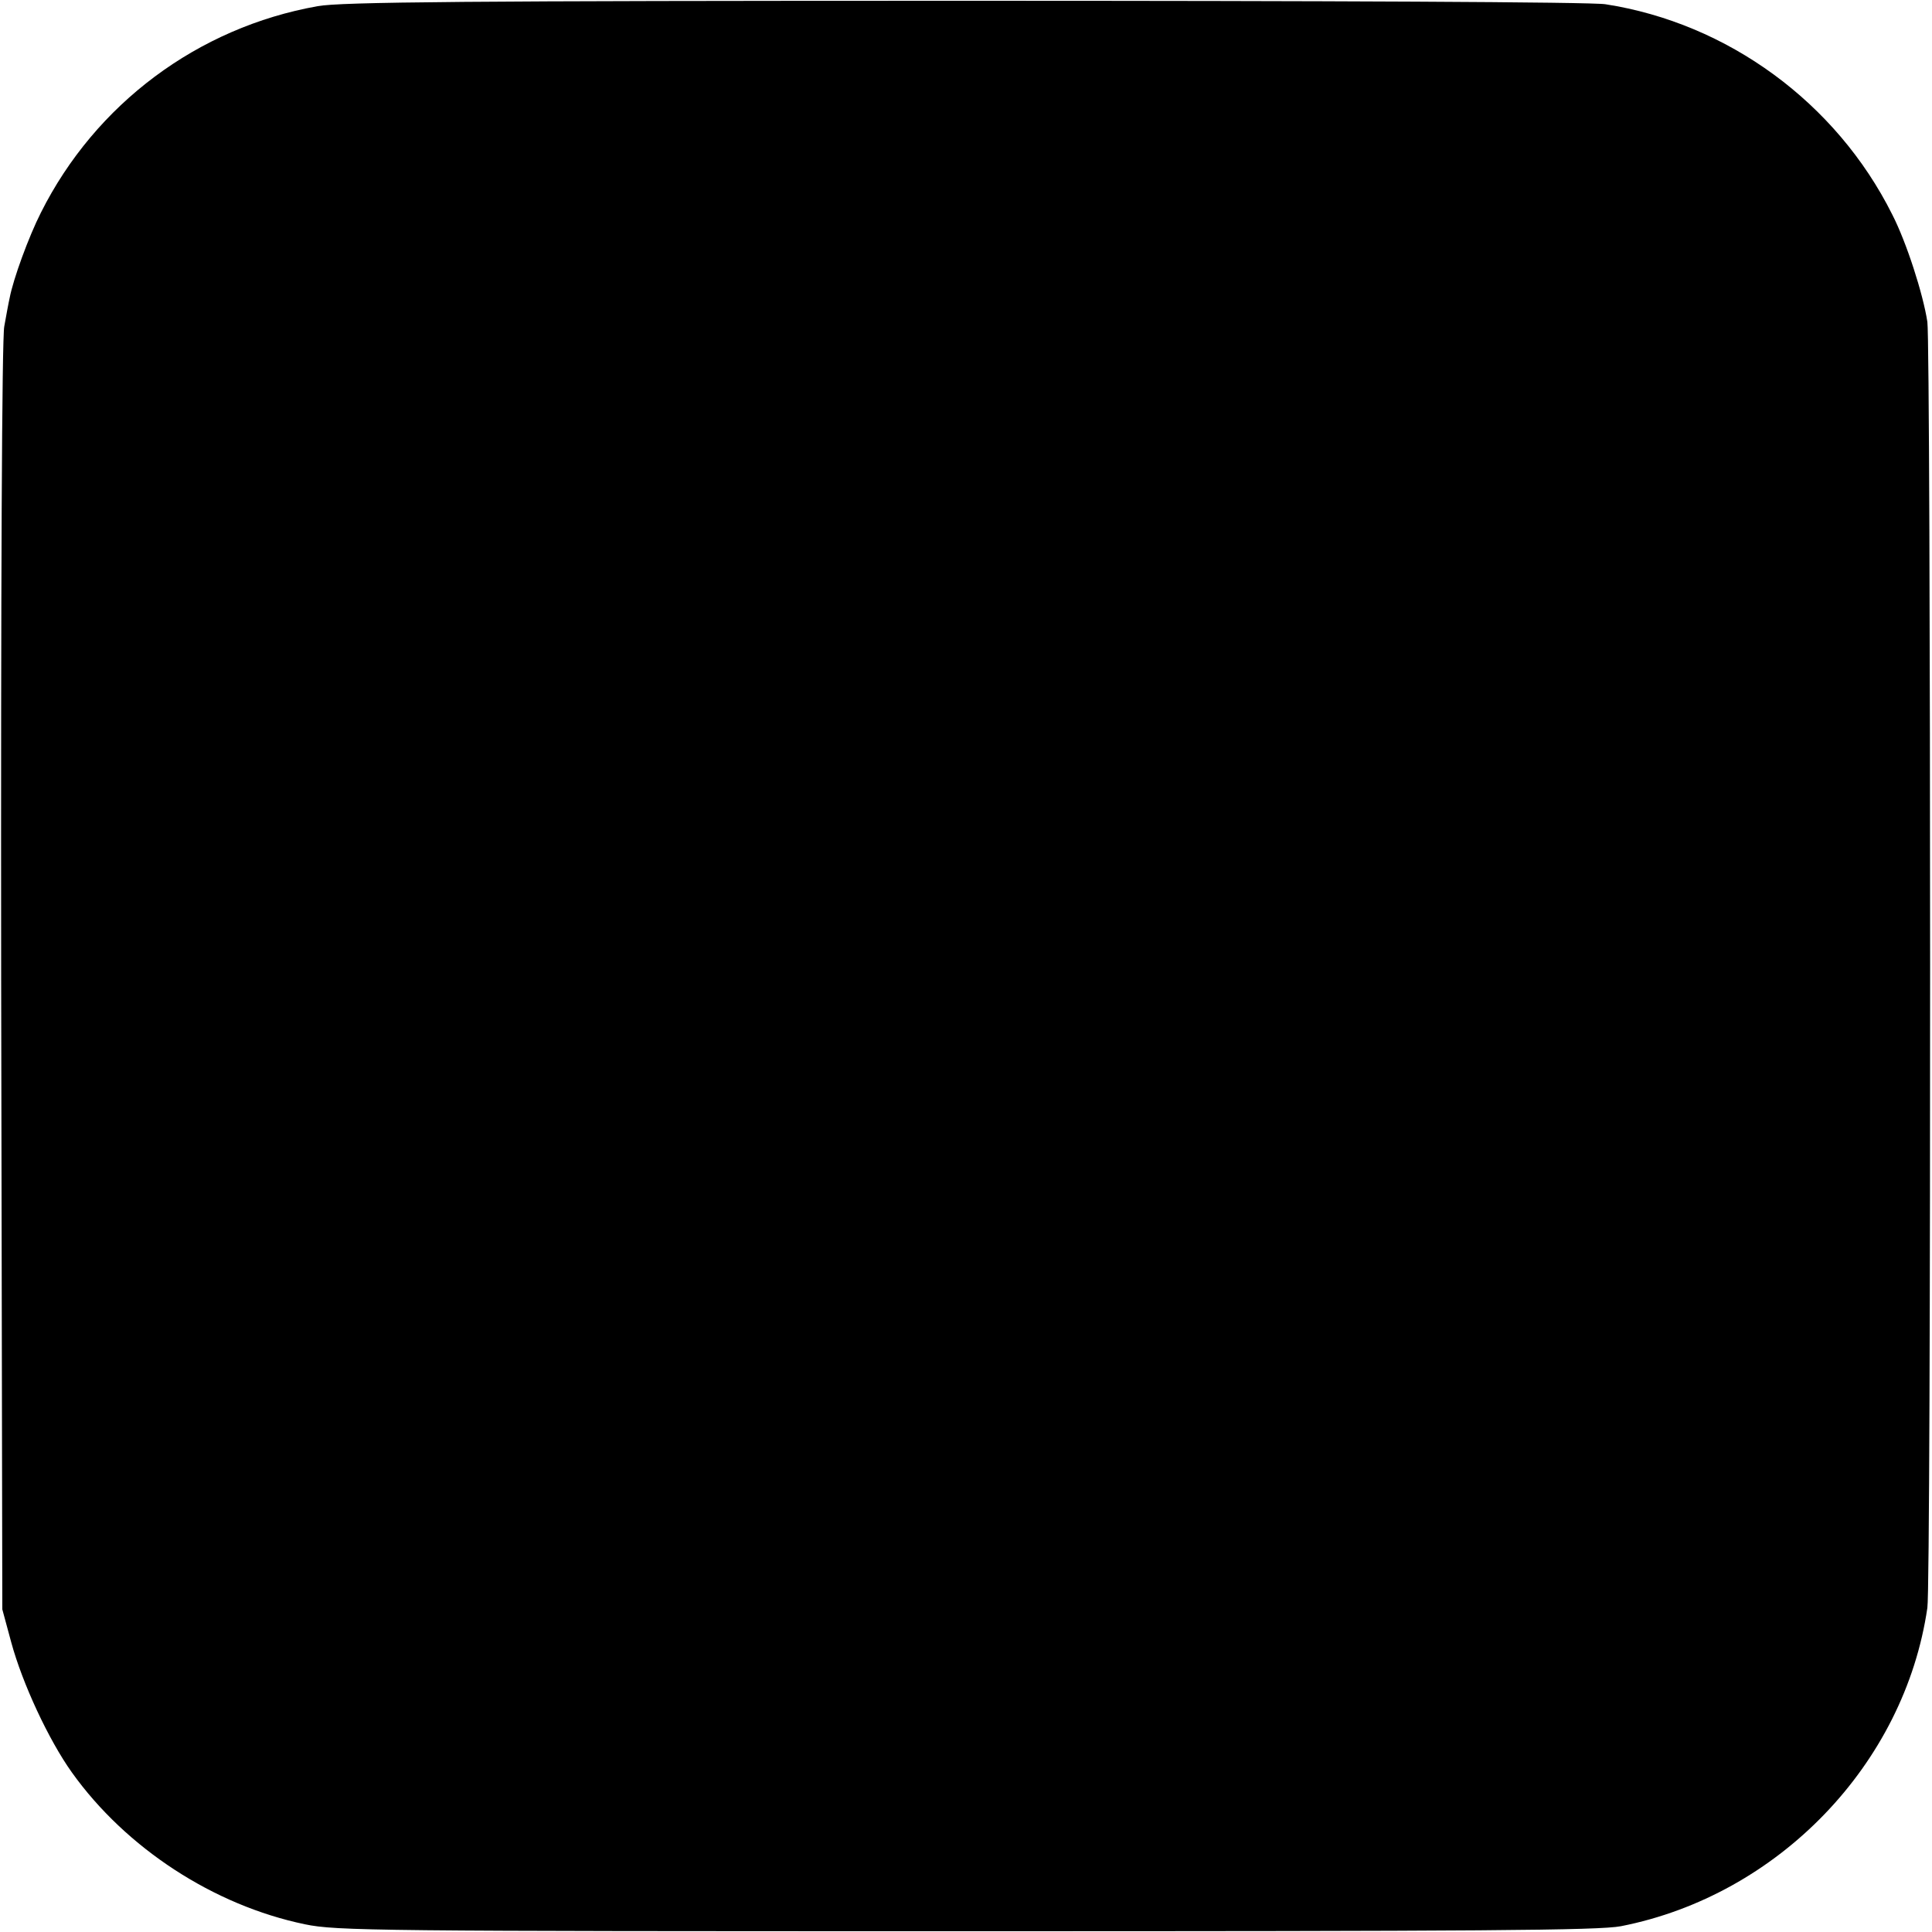 <?xml version="1.0" standalone="no"?>
<!DOCTYPE svg PUBLIC "-//W3C//DTD SVG 20010904//EN"
 "http://www.w3.org/TR/2001/REC-SVG-20010904/DTD/svg10.dtd">
<svg version="1.0" xmlns="http://www.w3.org/2000/svg"
 width="500pt" height="500pt" viewBox="0 0 500 500"
 preserveAspectRatio="xMidYMid meet">
<g transform="translate(0,500) scale(0.1,-0.1)"
fill="#000000" stroke="none">
<path d="M822 4984 c-310 -55 -575 -253 -716 -534 -32 -63 -72 -173 -81 -221
-3 -13 -9 -46 -14 -74 -6 -31 -9 -664 -8 -1685 l3 -1635 23 -85 c29 -107 97
-253 157 -337 140 -196 367 -344 603 -393 81 -17 186 -18 1711 -18 1333 0
1638 2 1695 13 407 80 734 419 793 824 10 63 9 3263 0 3328 -11 72 -54 206
-91 278 -145 290 -426 495 -742 544 -35 6 -725 9 -1660 9 -1280 0 -1615 -3
-1673 -14z"/>
</g>
</svg>
